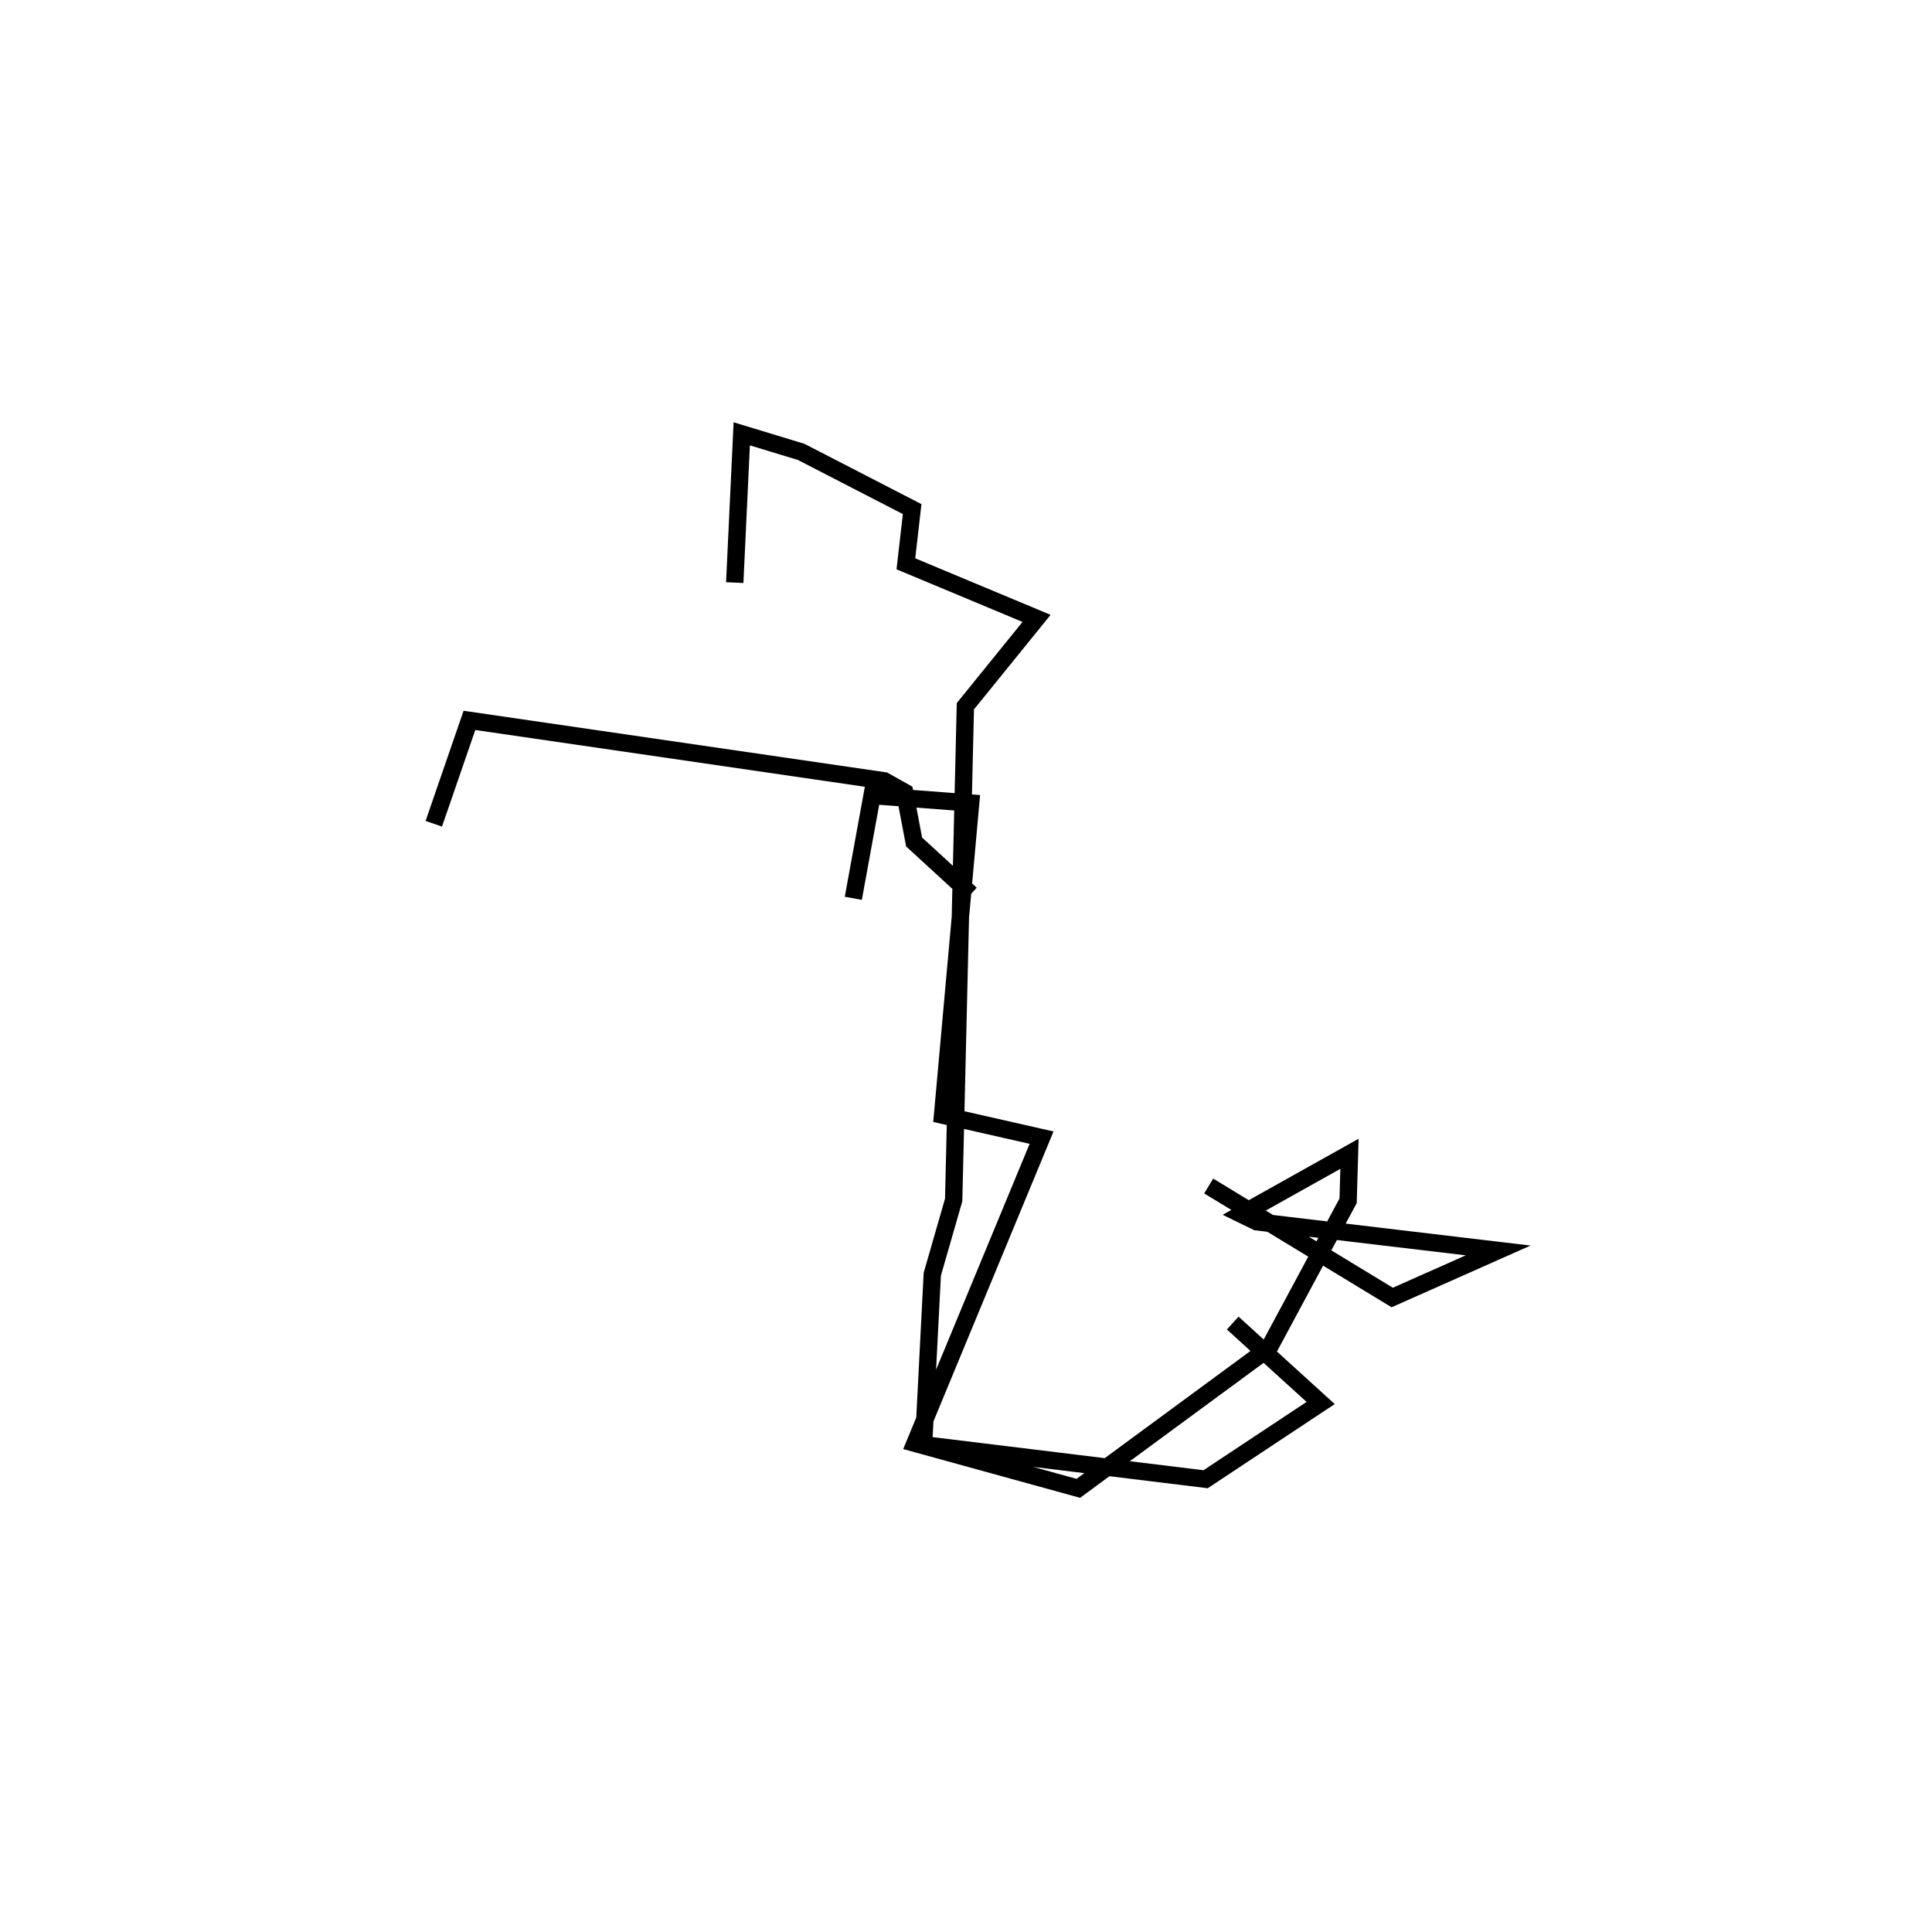 <?xml version="1.0" encoding="utf-8" ?>
<svg baseProfile="full" height="110.768" version="1.1" width="111.339" xmlns="http://www.w3.org/2000/svg" xmlns:ev="http://www.w3.org/2001/xml-events" xmlns:xlink="http://www.w3.org/1999/xlink"><defs /><rect fill="white" height="110.768" width="111.339" x="0" y="0" /><path d="M58.919,66.756 m0.0,0.0 m-16.577,-33.182 l0.404,-8.574 3.424,1.041 l6.396,3.297 -0.361,3.153 l7.53,3.145 -4.102,5.063 l-0.674,28.45 -1.232,4.28 l-0.504,9.827 16.255,1.988 l6.63,-4.393 -5.068,-4.606 m-21.865,-24.478 l1.081,-5.922 5.682,0.432 l-1.62,17.988 5.707,1.294 l-7.296,17.616 9.414,2.594 l10.982,-8.077 4.565,-8.493 l0.079,-2.709 -6.23,3.486 l0.885,0.432 13.914,1.652 l-6.106,2.712 -10.577,-6.425 m-19.012,-0.371 m-25.644,-20.505 l2.054,-5.957 23.903,3.483 l1.179,0.66 0.544,2.865 l3.272,3.003 " fill="none" stroke="black" stroke-width="1" /></svg>